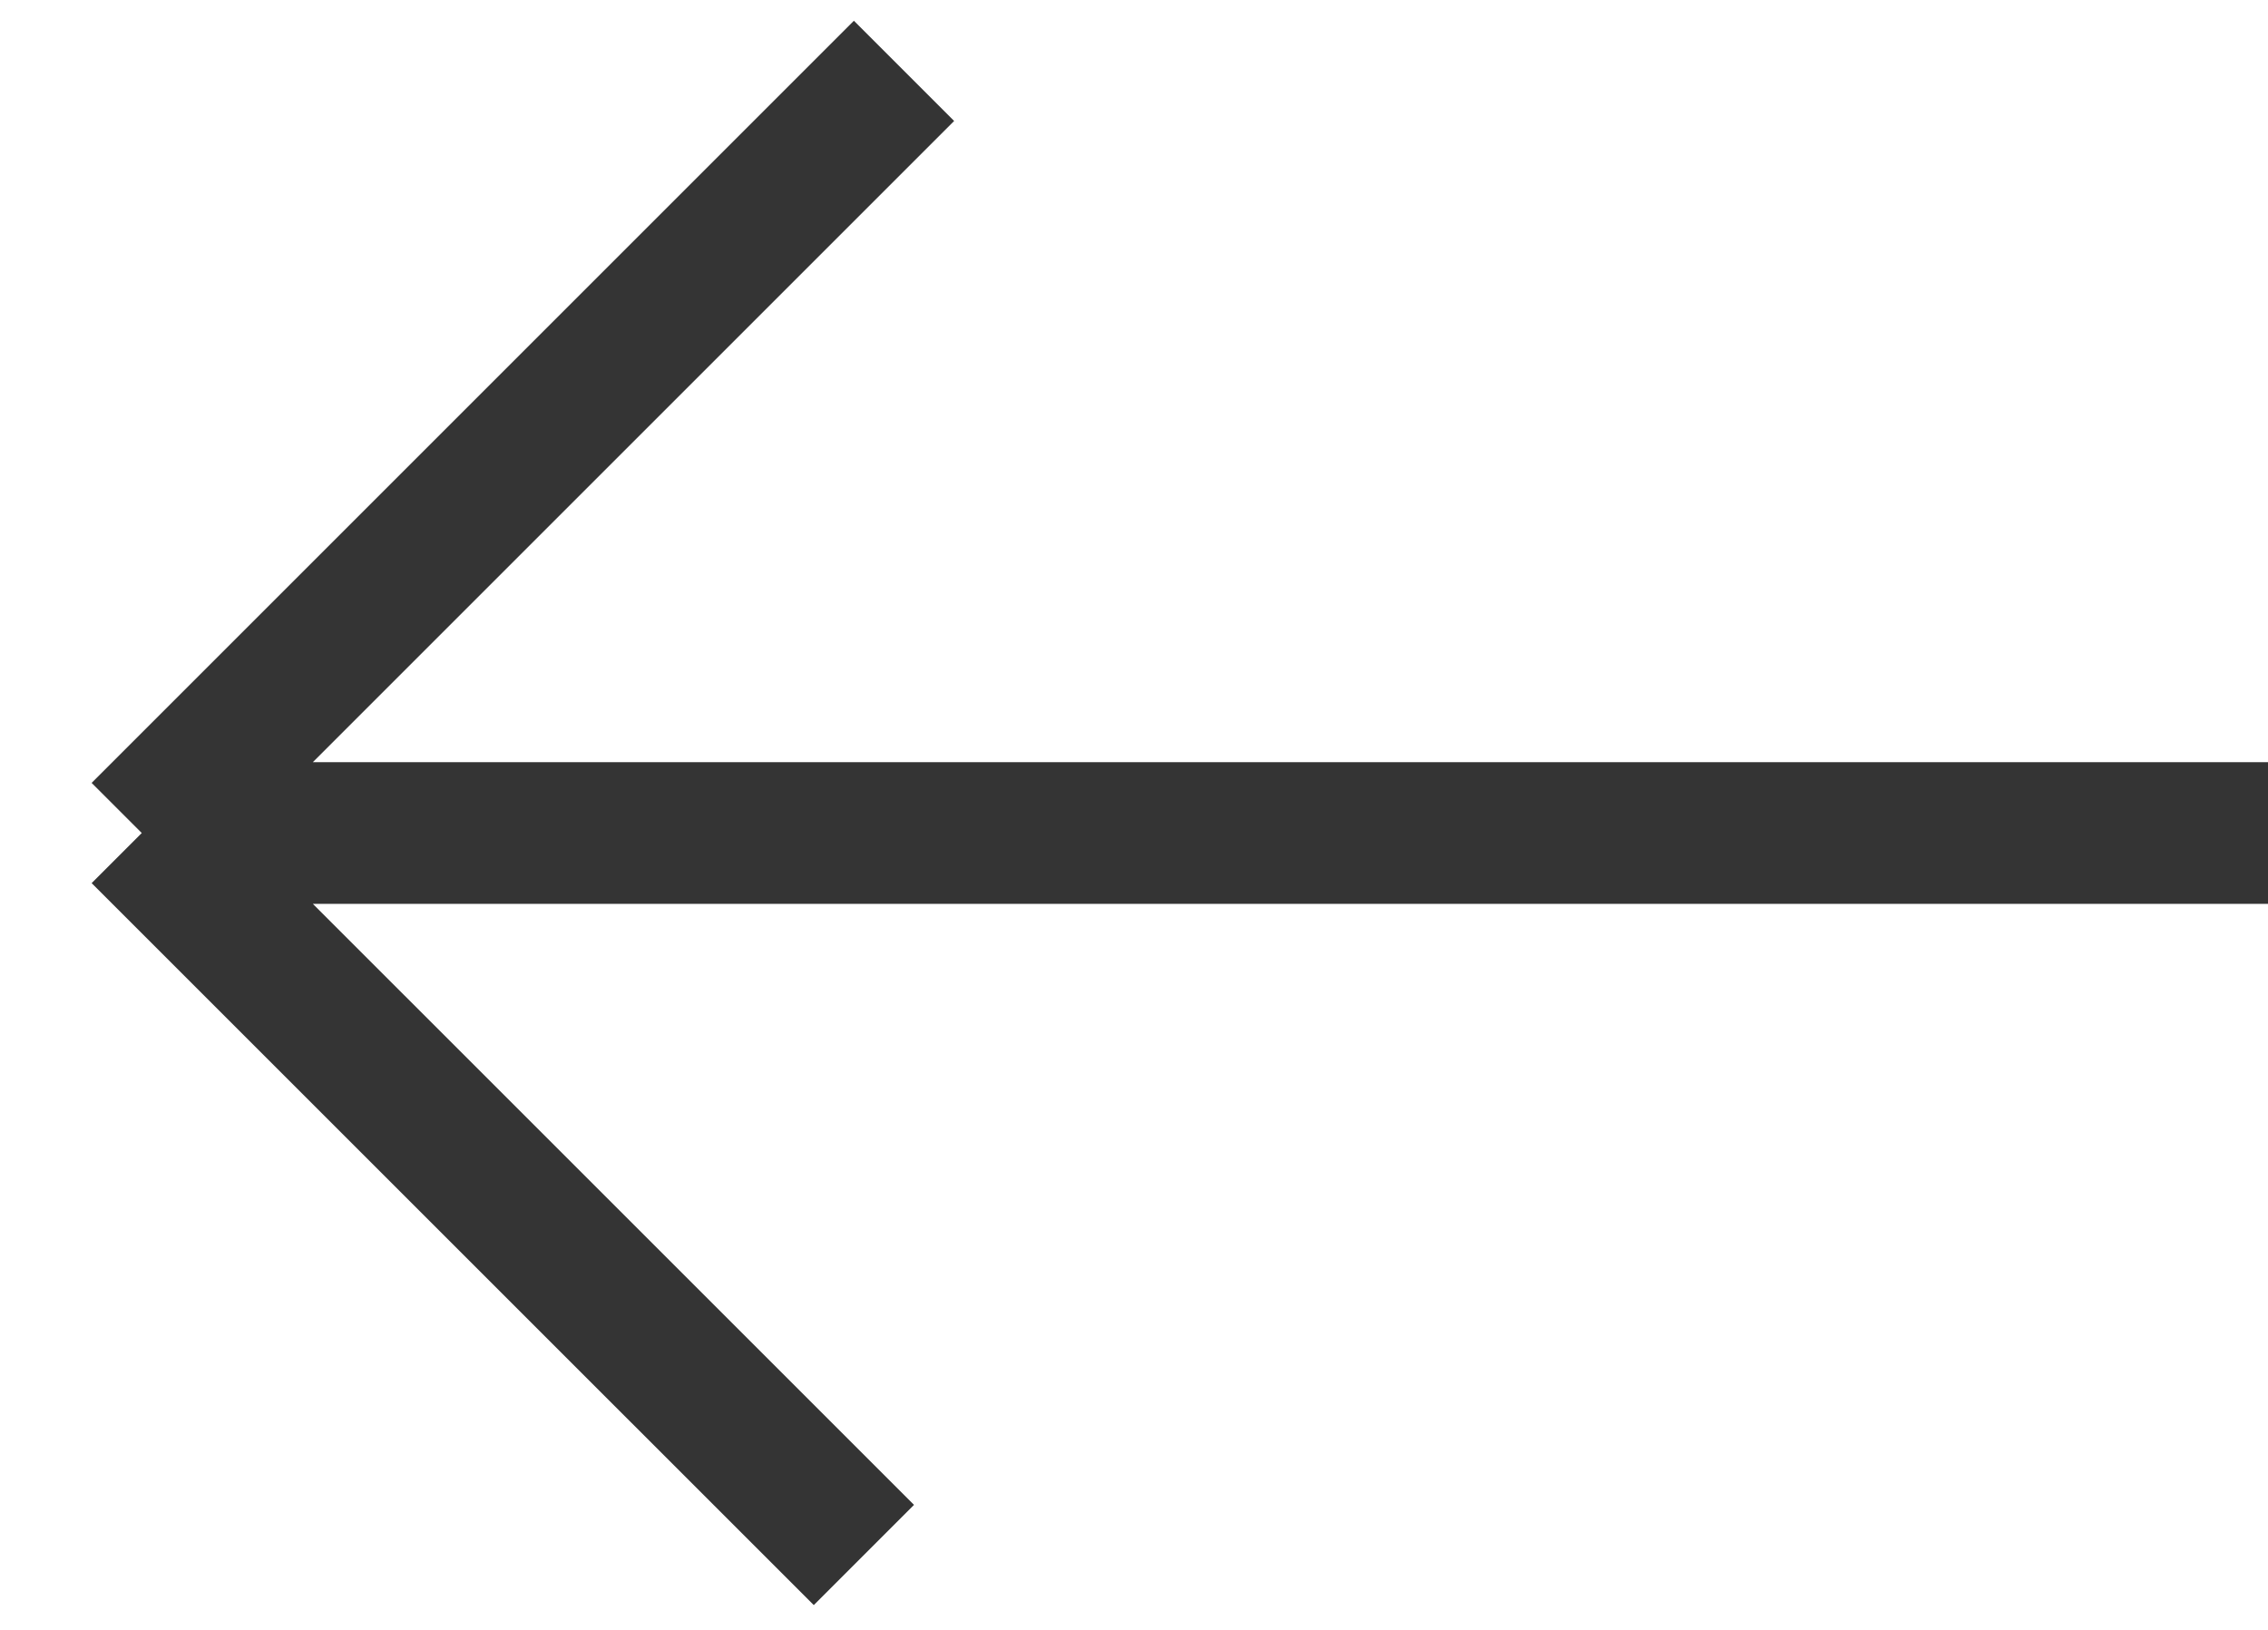 <svg width="32" height="23" viewBox="0 0 32 23" fill="none" xmlns="http://www.w3.org/2000/svg">
<path d="M12.755 1L2 11.755M2 11.755L12.189 21.943M2 11.755H32" stroke="#343434" stroke-width="2"/>
</svg>
